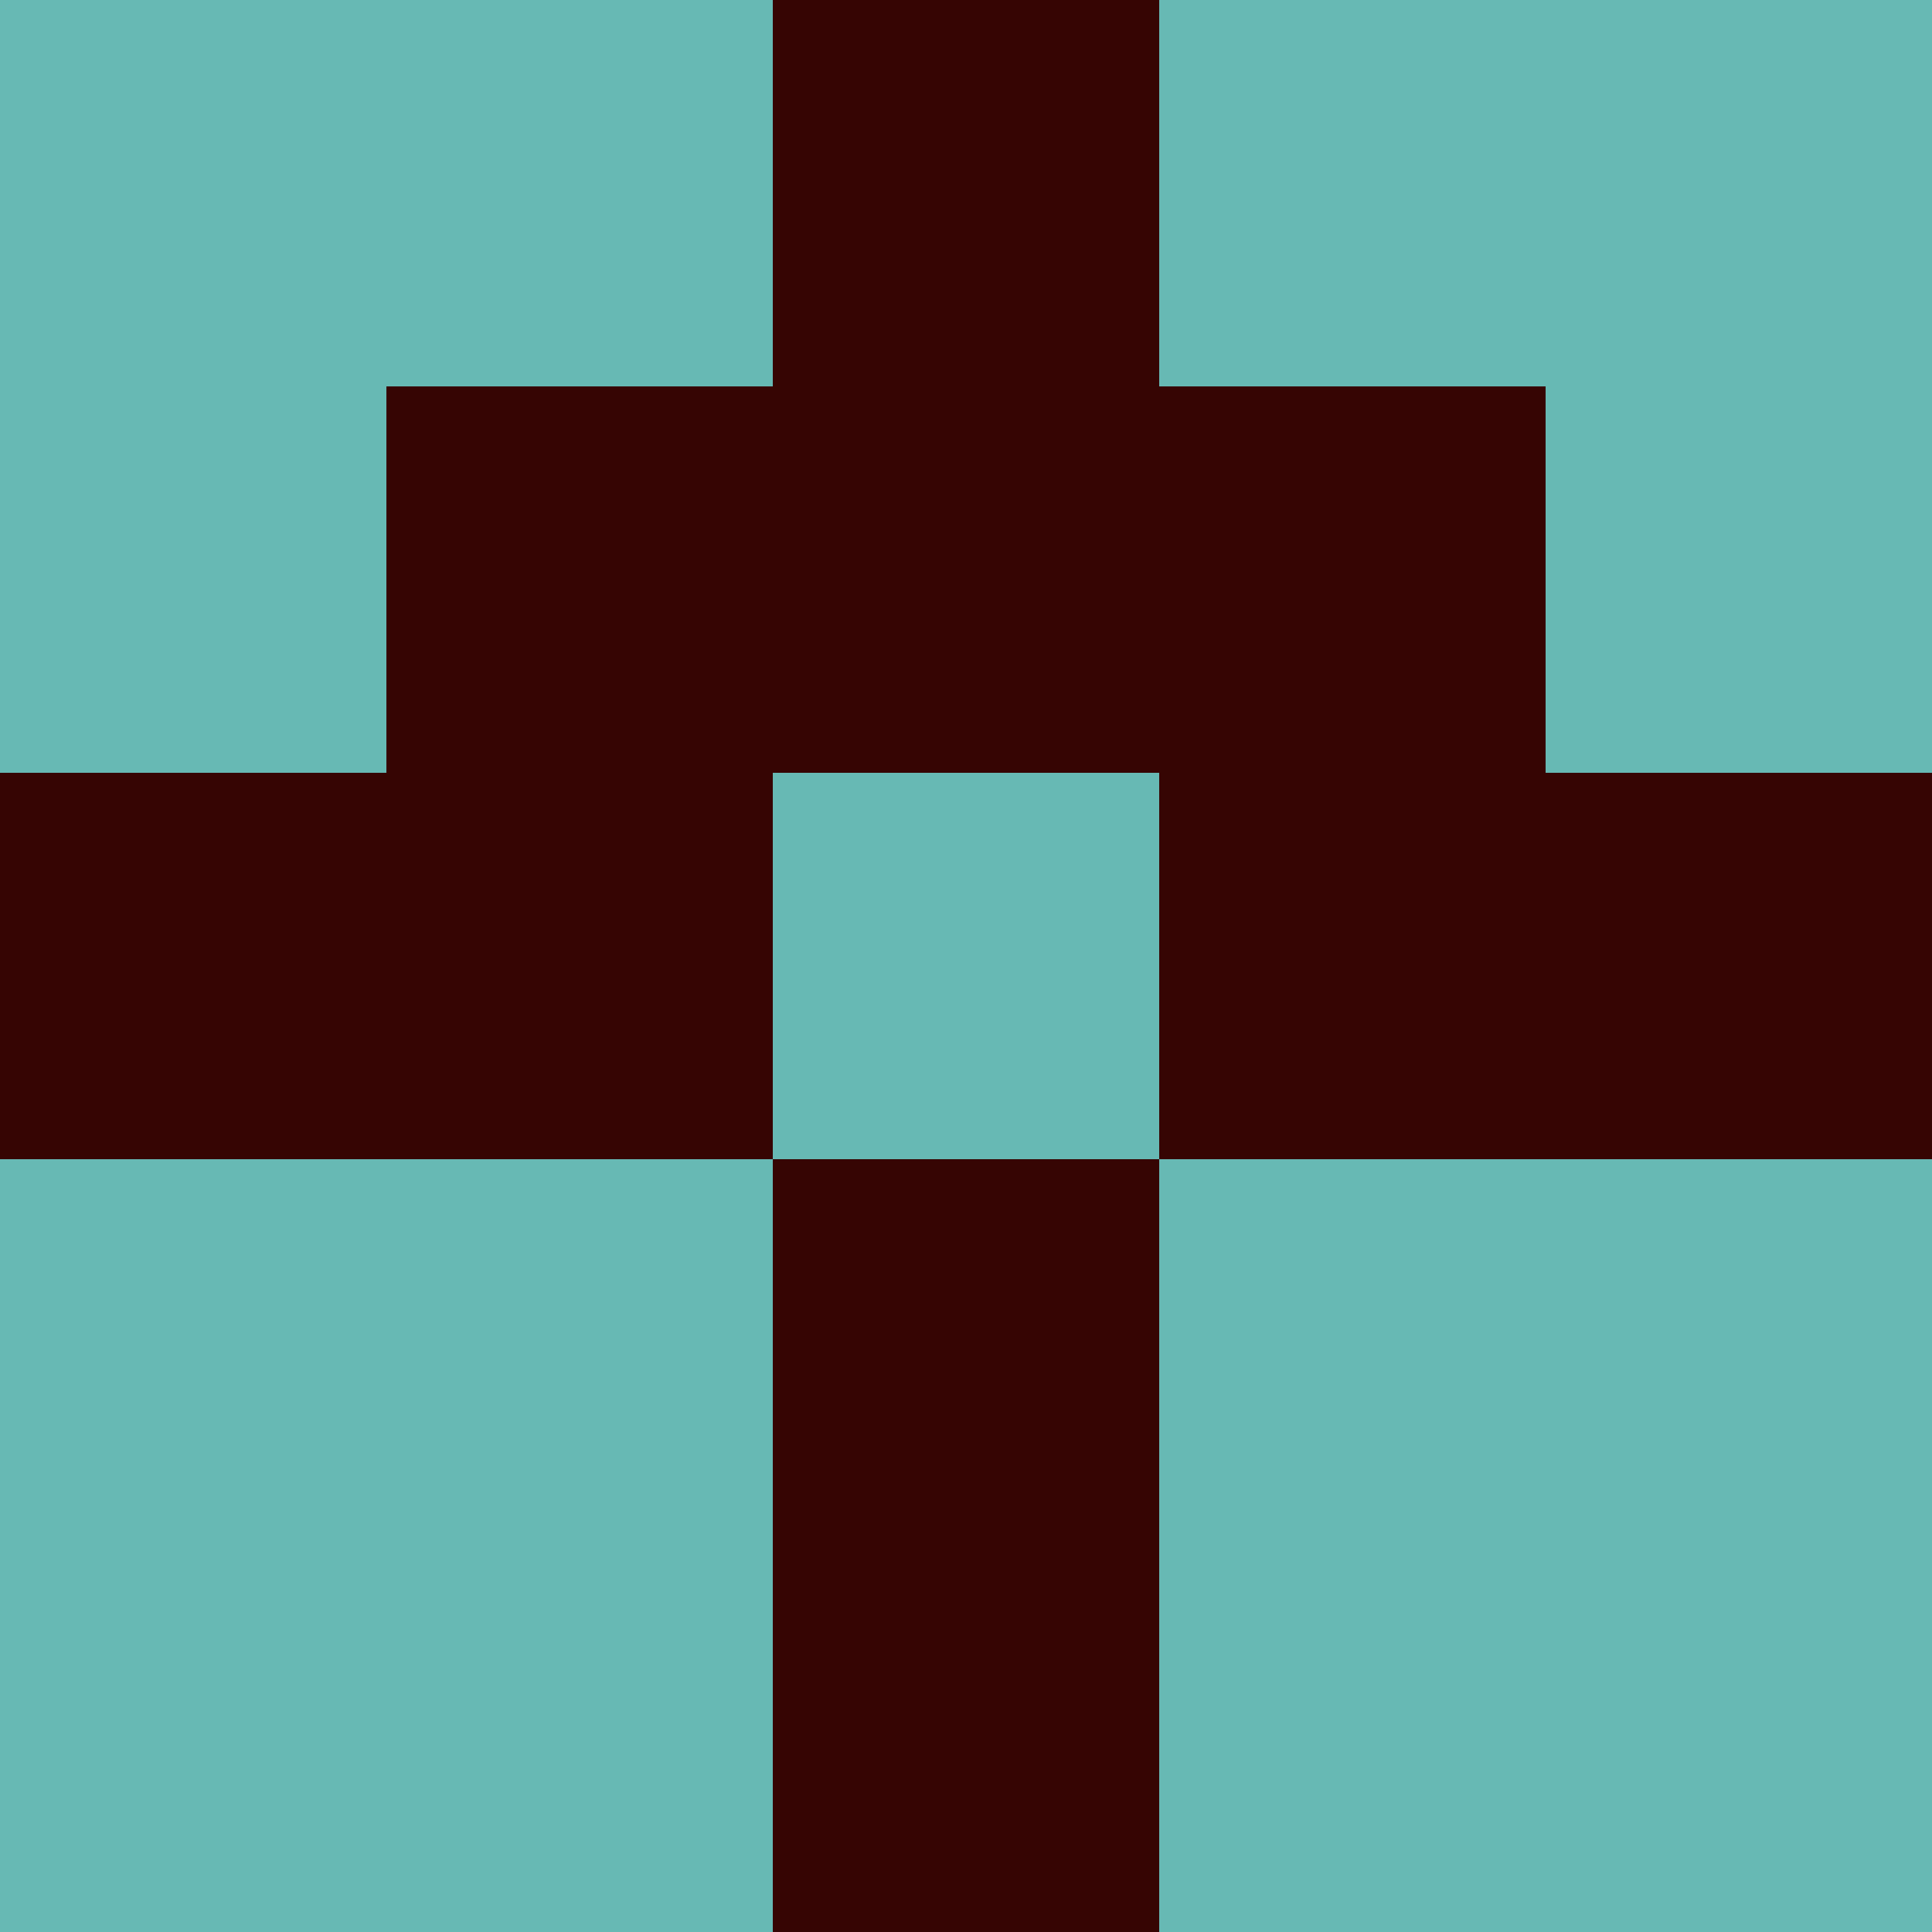 <?xml version="1.0" encoding="utf-8"?>
<!DOCTYPE svg PUBLIC "-//W3C//DTD SVG 20010904//EN"
        "http://www.w3.org/TR/2001/REC-SVG-20010904/DTD/svg10.dtd">

<svg viewBox="0 0 5 5"
     xmlns="http://www.w3.org/2000/svg"
     xmlns:xlink="http://www.w3.org/1999/xlink">

            <rect x ="0" y="0"
          width="1" height="1"
          fill="#67B9B4"></rect>
        <rect x ="4" y="0"
          width="1" height="1"
          fill="#67B9B4"></rect>
        <rect x ="1" y="0"
          width="1" height="1"
          fill="#67B9B4"></rect>
        <rect x ="3" y="0"
          width="1" height="1"
          fill="#67B9B4"></rect>
        <rect x ="2" y="0"
          width="1" height="1"
          fill="#360503"></rect>
                <rect x ="0" y="1"
          width="1" height="1"
          fill="#67B9B4"></rect>
        <rect x ="4" y="1"
          width="1" height="1"
          fill="#67B9B4"></rect>
        <rect x ="1" y="1"
          width="1" height="1"
          fill="#360503"></rect>
        <rect x ="3" y="1"
          width="1" height="1"
          fill="#360503"></rect>
        <rect x ="2" y="1"
          width="1" height="1"
          fill="#360503"></rect>
                <rect x ="0" y="2"
          width="1" height="1"
          fill="#360503"></rect>
        <rect x ="4" y="2"
          width="1" height="1"
          fill="#360503"></rect>
        <rect x ="1" y="2"
          width="1" height="1"
          fill="#360503"></rect>
        <rect x ="3" y="2"
          width="1" height="1"
          fill="#360503"></rect>
        <rect x ="2" y="2"
          width="1" height="1"
          fill="#67B9B4"></rect>
                <rect x ="0" y="3"
          width="1" height="1"
          fill="#67B9B4"></rect>
        <rect x ="4" y="3"
          width="1" height="1"
          fill="#67B9B4"></rect>
        <rect x ="1" y="3"
          width="1" height="1"
          fill="#67B9B4"></rect>
        <rect x ="3" y="3"
          width="1" height="1"
          fill="#67B9B4"></rect>
        <rect x ="2" y="3"
          width="1" height="1"
          fill="#360503"></rect>
                <rect x ="0" y="4"
          width="1" height="1"
          fill="#67B9B4"></rect>
        <rect x ="4" y="4"
          width="1" height="1"
          fill="#67B9B4"></rect>
        <rect x ="1" y="4"
          width="1" height="1"
          fill="#67B9B4"></rect>
        <rect x ="3" y="4"
          width="1" height="1"
          fill="#67B9B4"></rect>
        <rect x ="2" y="4"
          width="1" height="1"
          fill="#360503"></rect>
        </svg>

